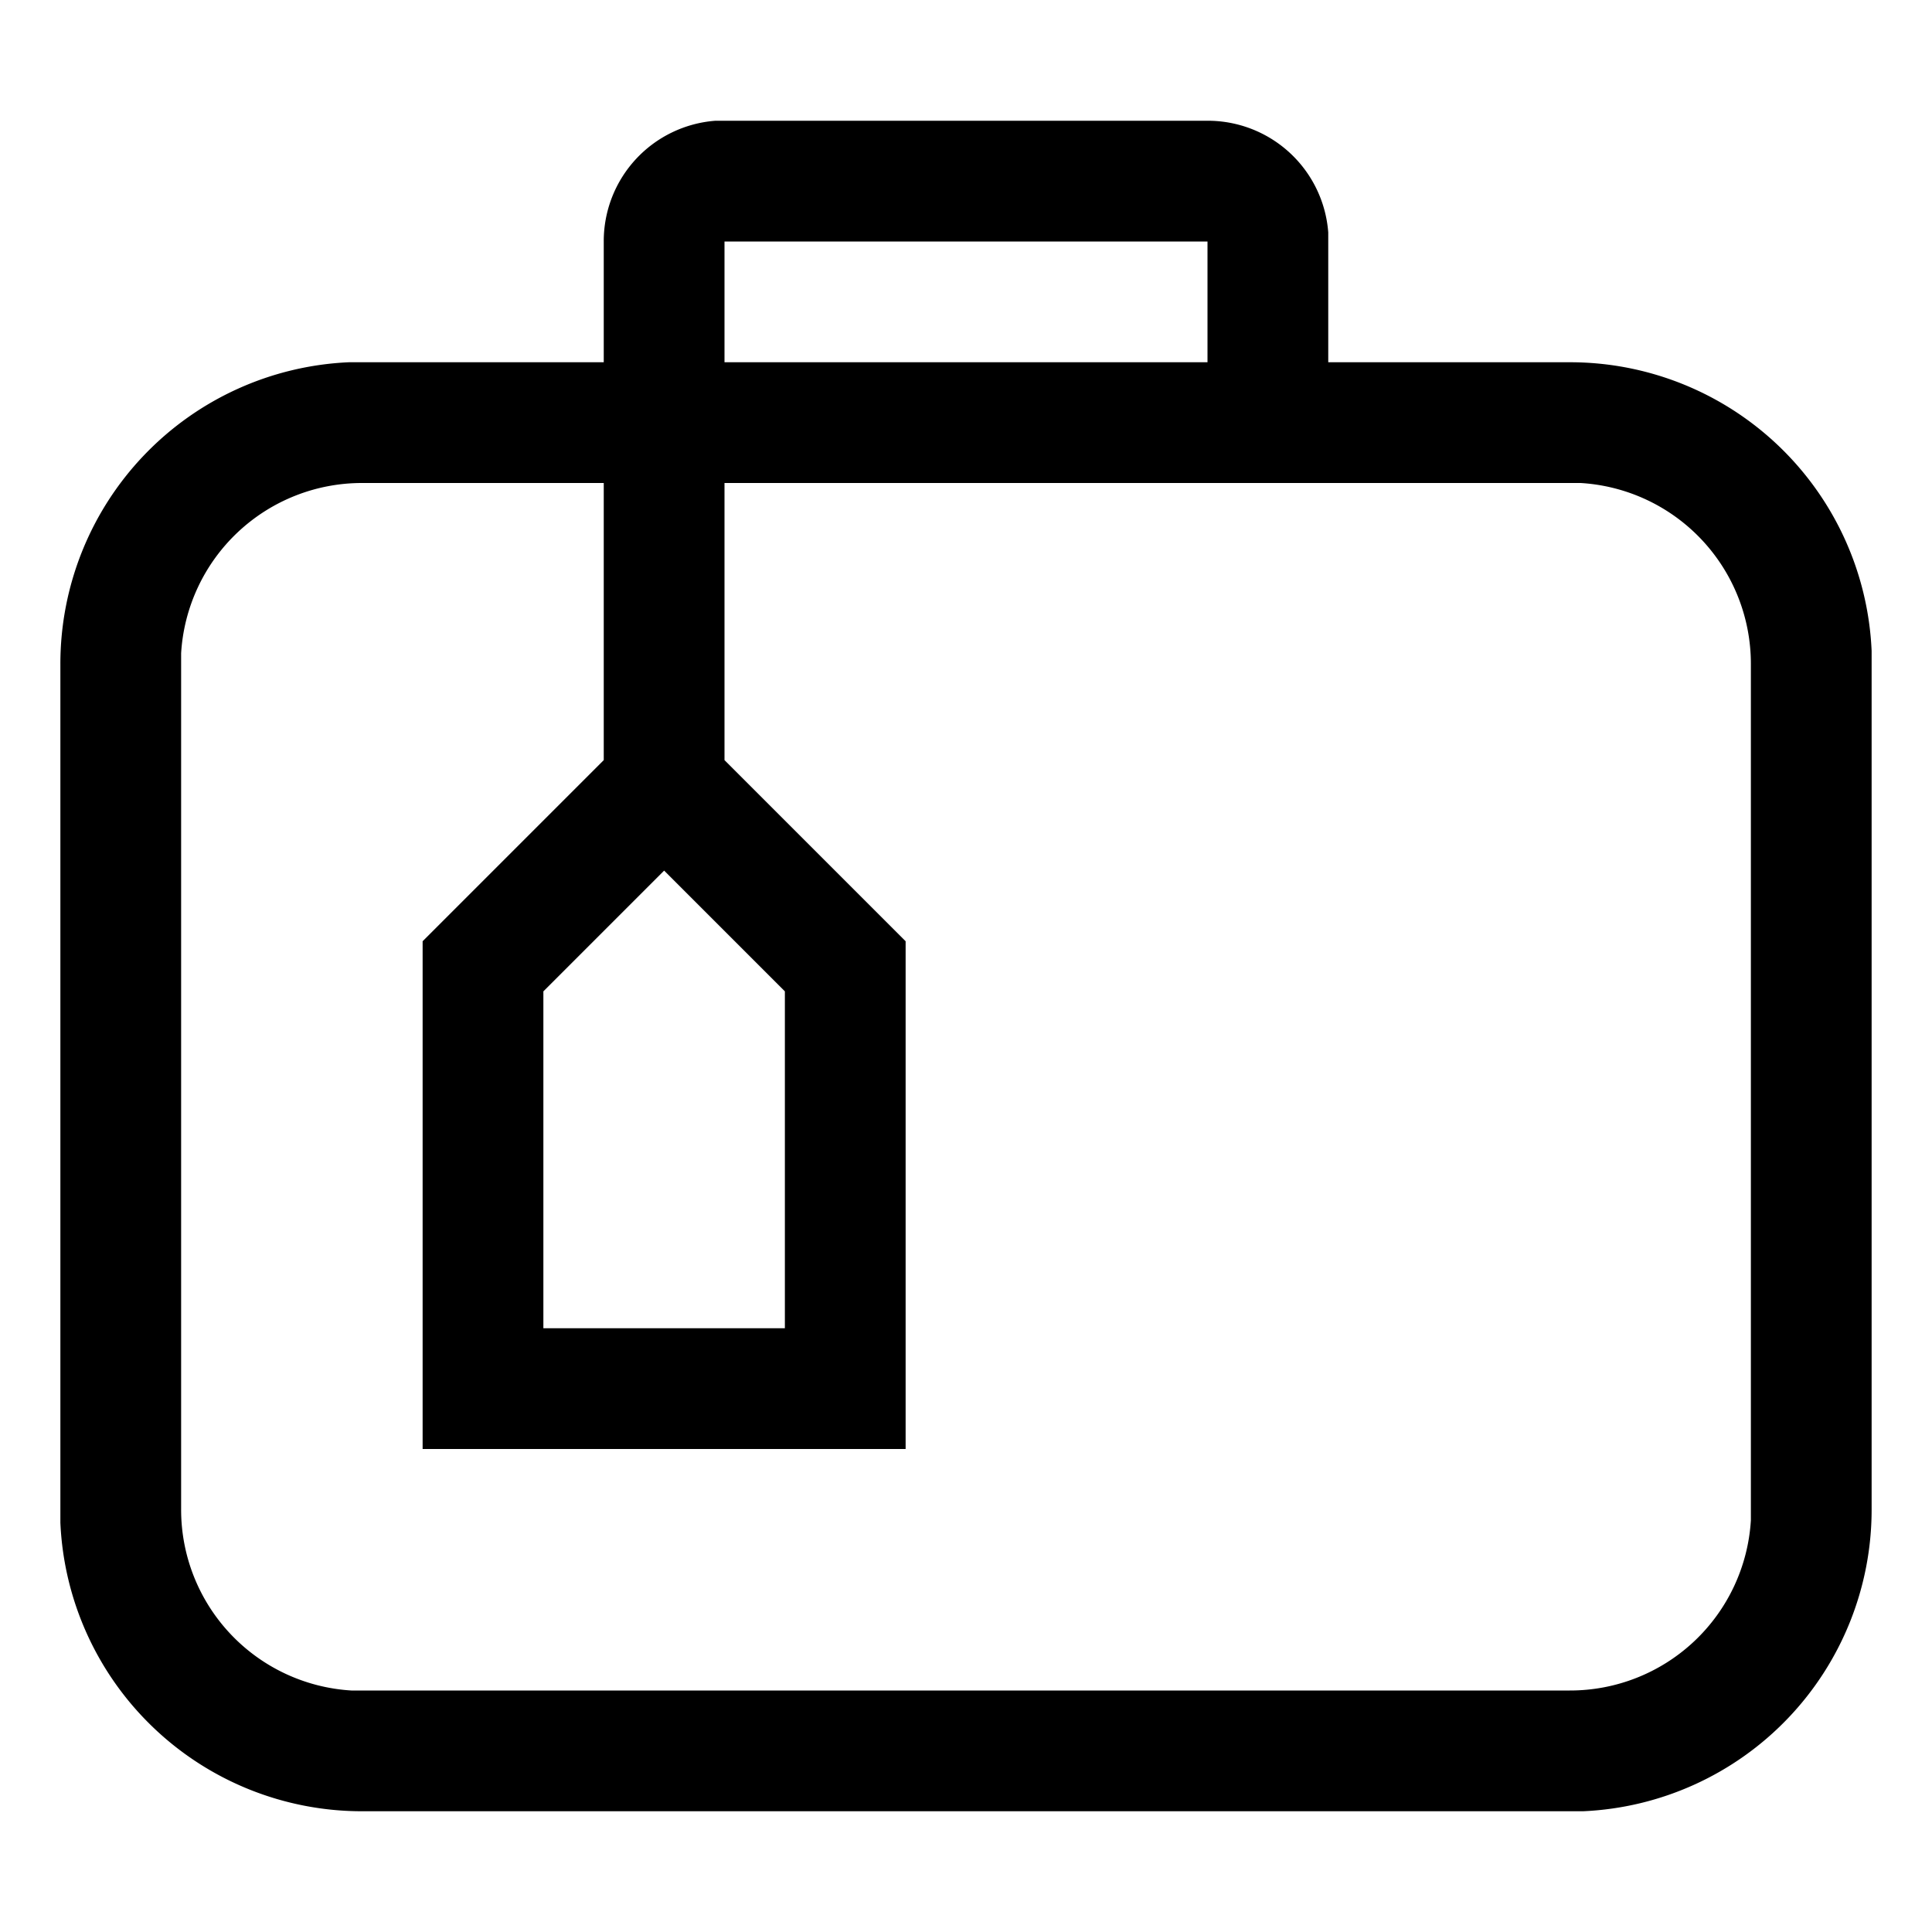 <svg xmlns="http://www.w3.org/2000/svg" viewBox="0 0 32 32" aria-hidden="true" role="presentation" focusable="false" style="display: block; height: 24px; width: 24px;"><path d="M20 2a2 2 0 0 1 2 1.85V6h4a5 5 0 0 1 5 4.78V25a5 5 0 0 1-4.78 5H6a5 5 0 0 1-5-4.78V11a5 5 0 0 1 4.78-5H10V4a2 2 0 0 1 1.85-2H12zm-8 10.59 3 3V24H7v-8.41l3-3V8H6a3 3 0 0 0-3 2.82V25a3 3 0 0 0 2.82 3H26a3 3 0 0 0 3-2.82V11a3 3 0 0 0-2.82-3H12zm-1 1.83-2 2V22h4v-5.58zM20 4h-8v2h8z"></path></svg>